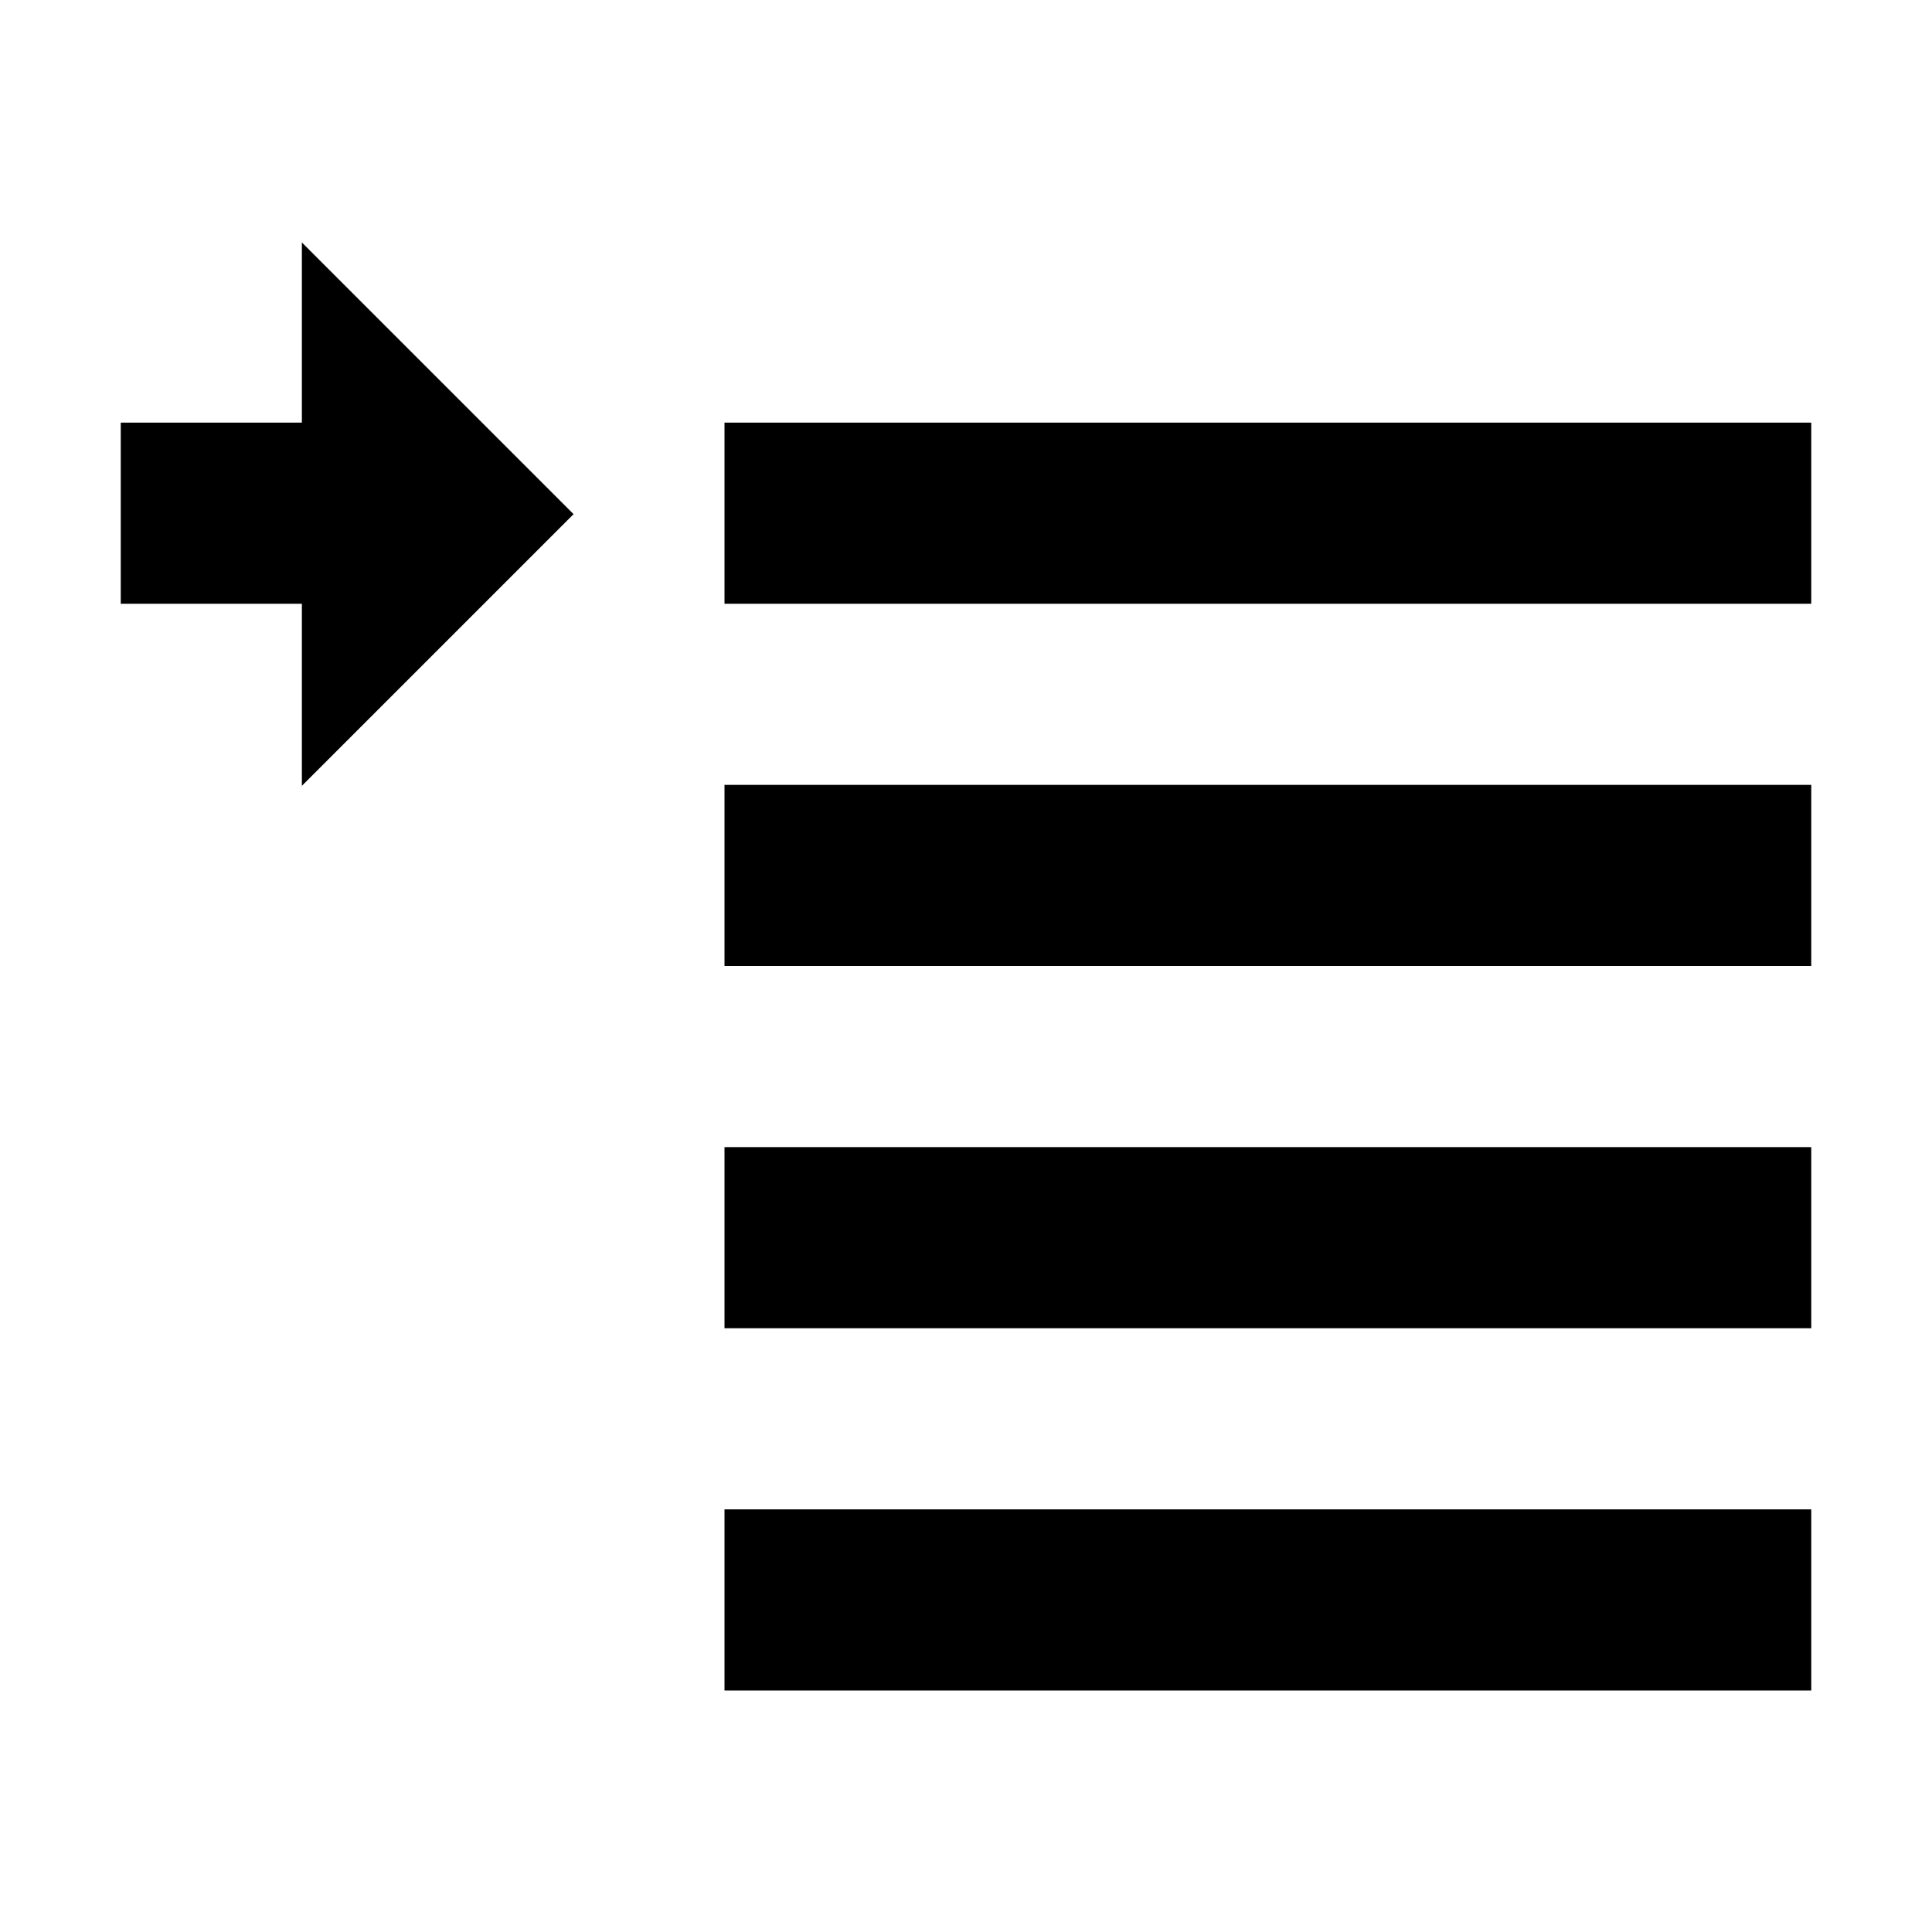 <?xml version="1.0" encoding="utf-8"?>
<!-- Generator: Adobe Illustrator 18.1.1, SVG Export Plug-In . SVG Version: 6.00 Build 0)  -->
<!DOCTYPE svg PUBLIC "-//W3C//DTD SVG 1.1//EN" "http://www.w3.org/Graphics/SVG/1.1/DTD/svg11.dtd">
<svg version="1.1" id="Layer_1" xmlns="http://www.w3.org/2000/svg" xmlns:xlink="http://www.w3.org/1999/xlink" x="0px" y="0px"
	 width="32px" height="32px" viewBox="0 0 32 32" enable-background="new 0 0 32 32" xml:space="preserve">
<g>
	<rect x="12" y="13" width="18" height="3"/>
	<rect x="12" y="7" width="18" height="3"/>
	<rect x="12" y="19" width="18" height="3"/>
	<rect x="12" y="25" width="18" height="3"/>
	<polygon points="9.5,8.516 5,4.016 5,7 2,7 2,10 5,10 5,13.016 	"/>
</g>
</svg>
